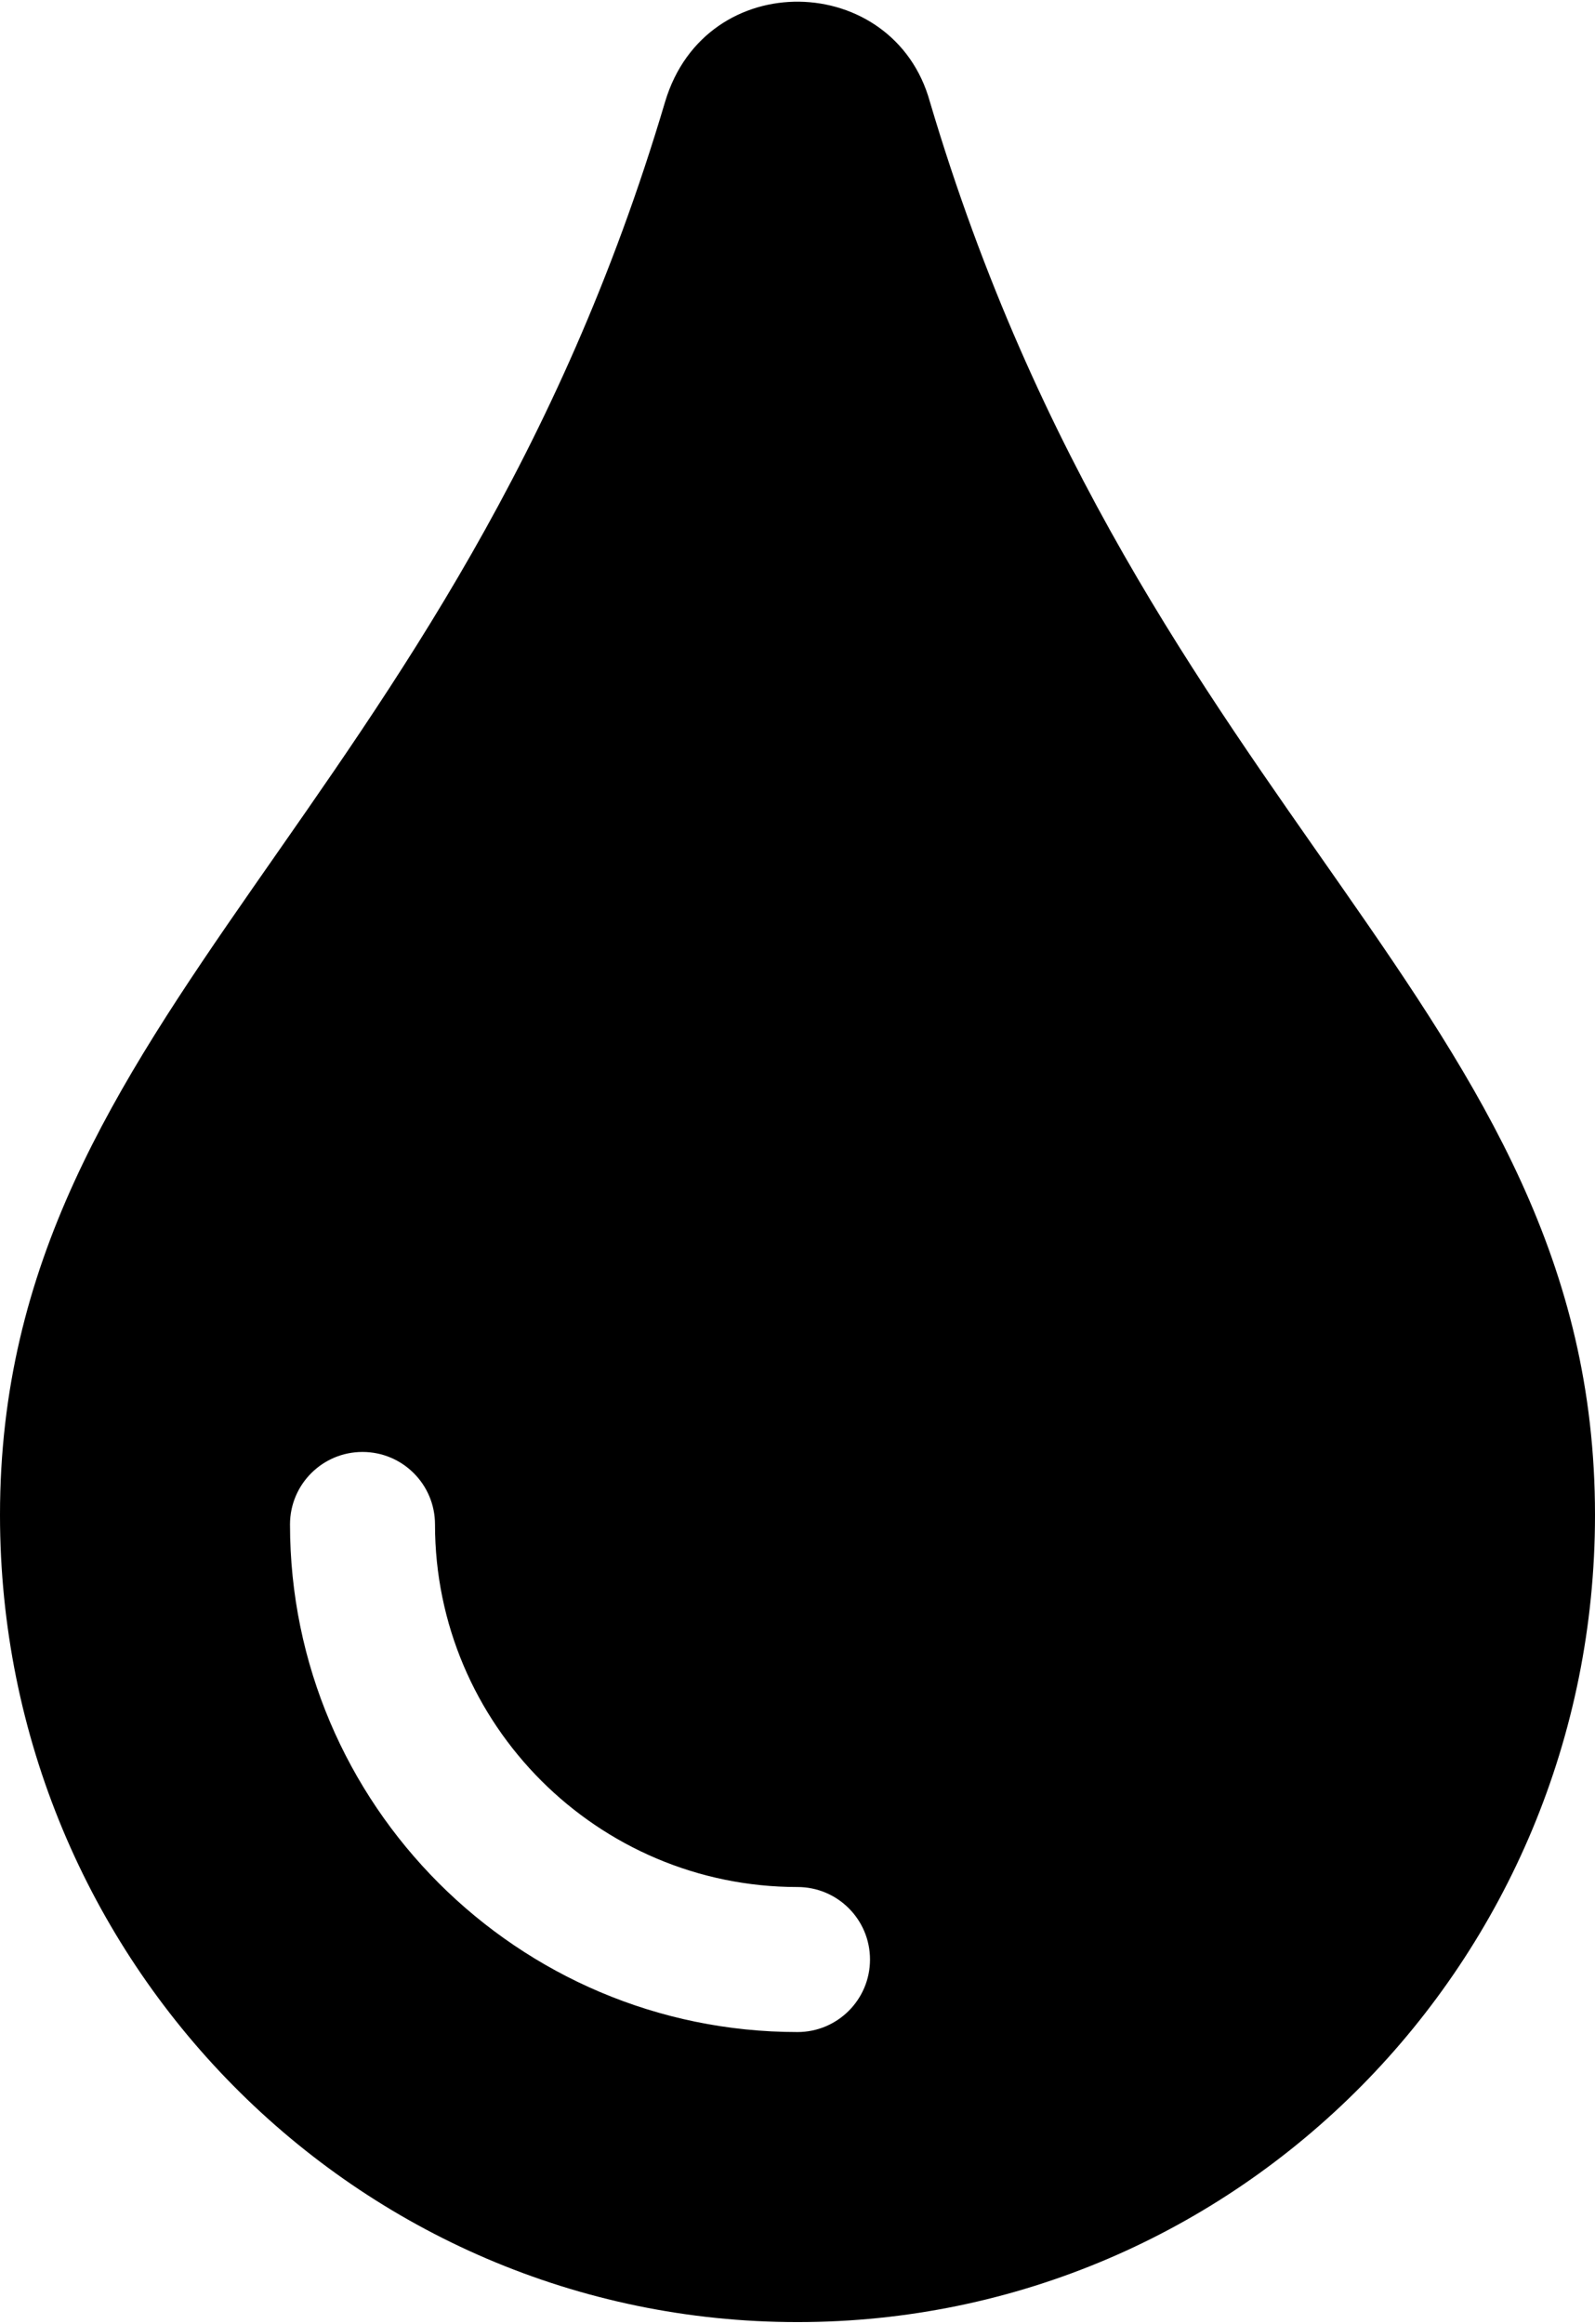 <svg xmlns="http://www.w3.org/2000/svg" width="3em" height="4.37em" viewBox="0 0 352 512"><path fill="currentColor" d="M205.22 22.09c-7.94-28.78-49.44-30.12-58.44 0C100.01 179.85 0 222.72 0 333.91C0 432.35 78.72 512 176 512s176-79.65 176-178.09c0-111.75-99.79-153.34-146.78-311.82M176 448c-61.75 0-112-50.25-112-112c0-8.84 7.16-16 16-16s16 7.16 16 16c0 44.11 35.89 80 80 80c8.84 0 16 7.16 16 16s-7.16 16-16 16"/></svg>